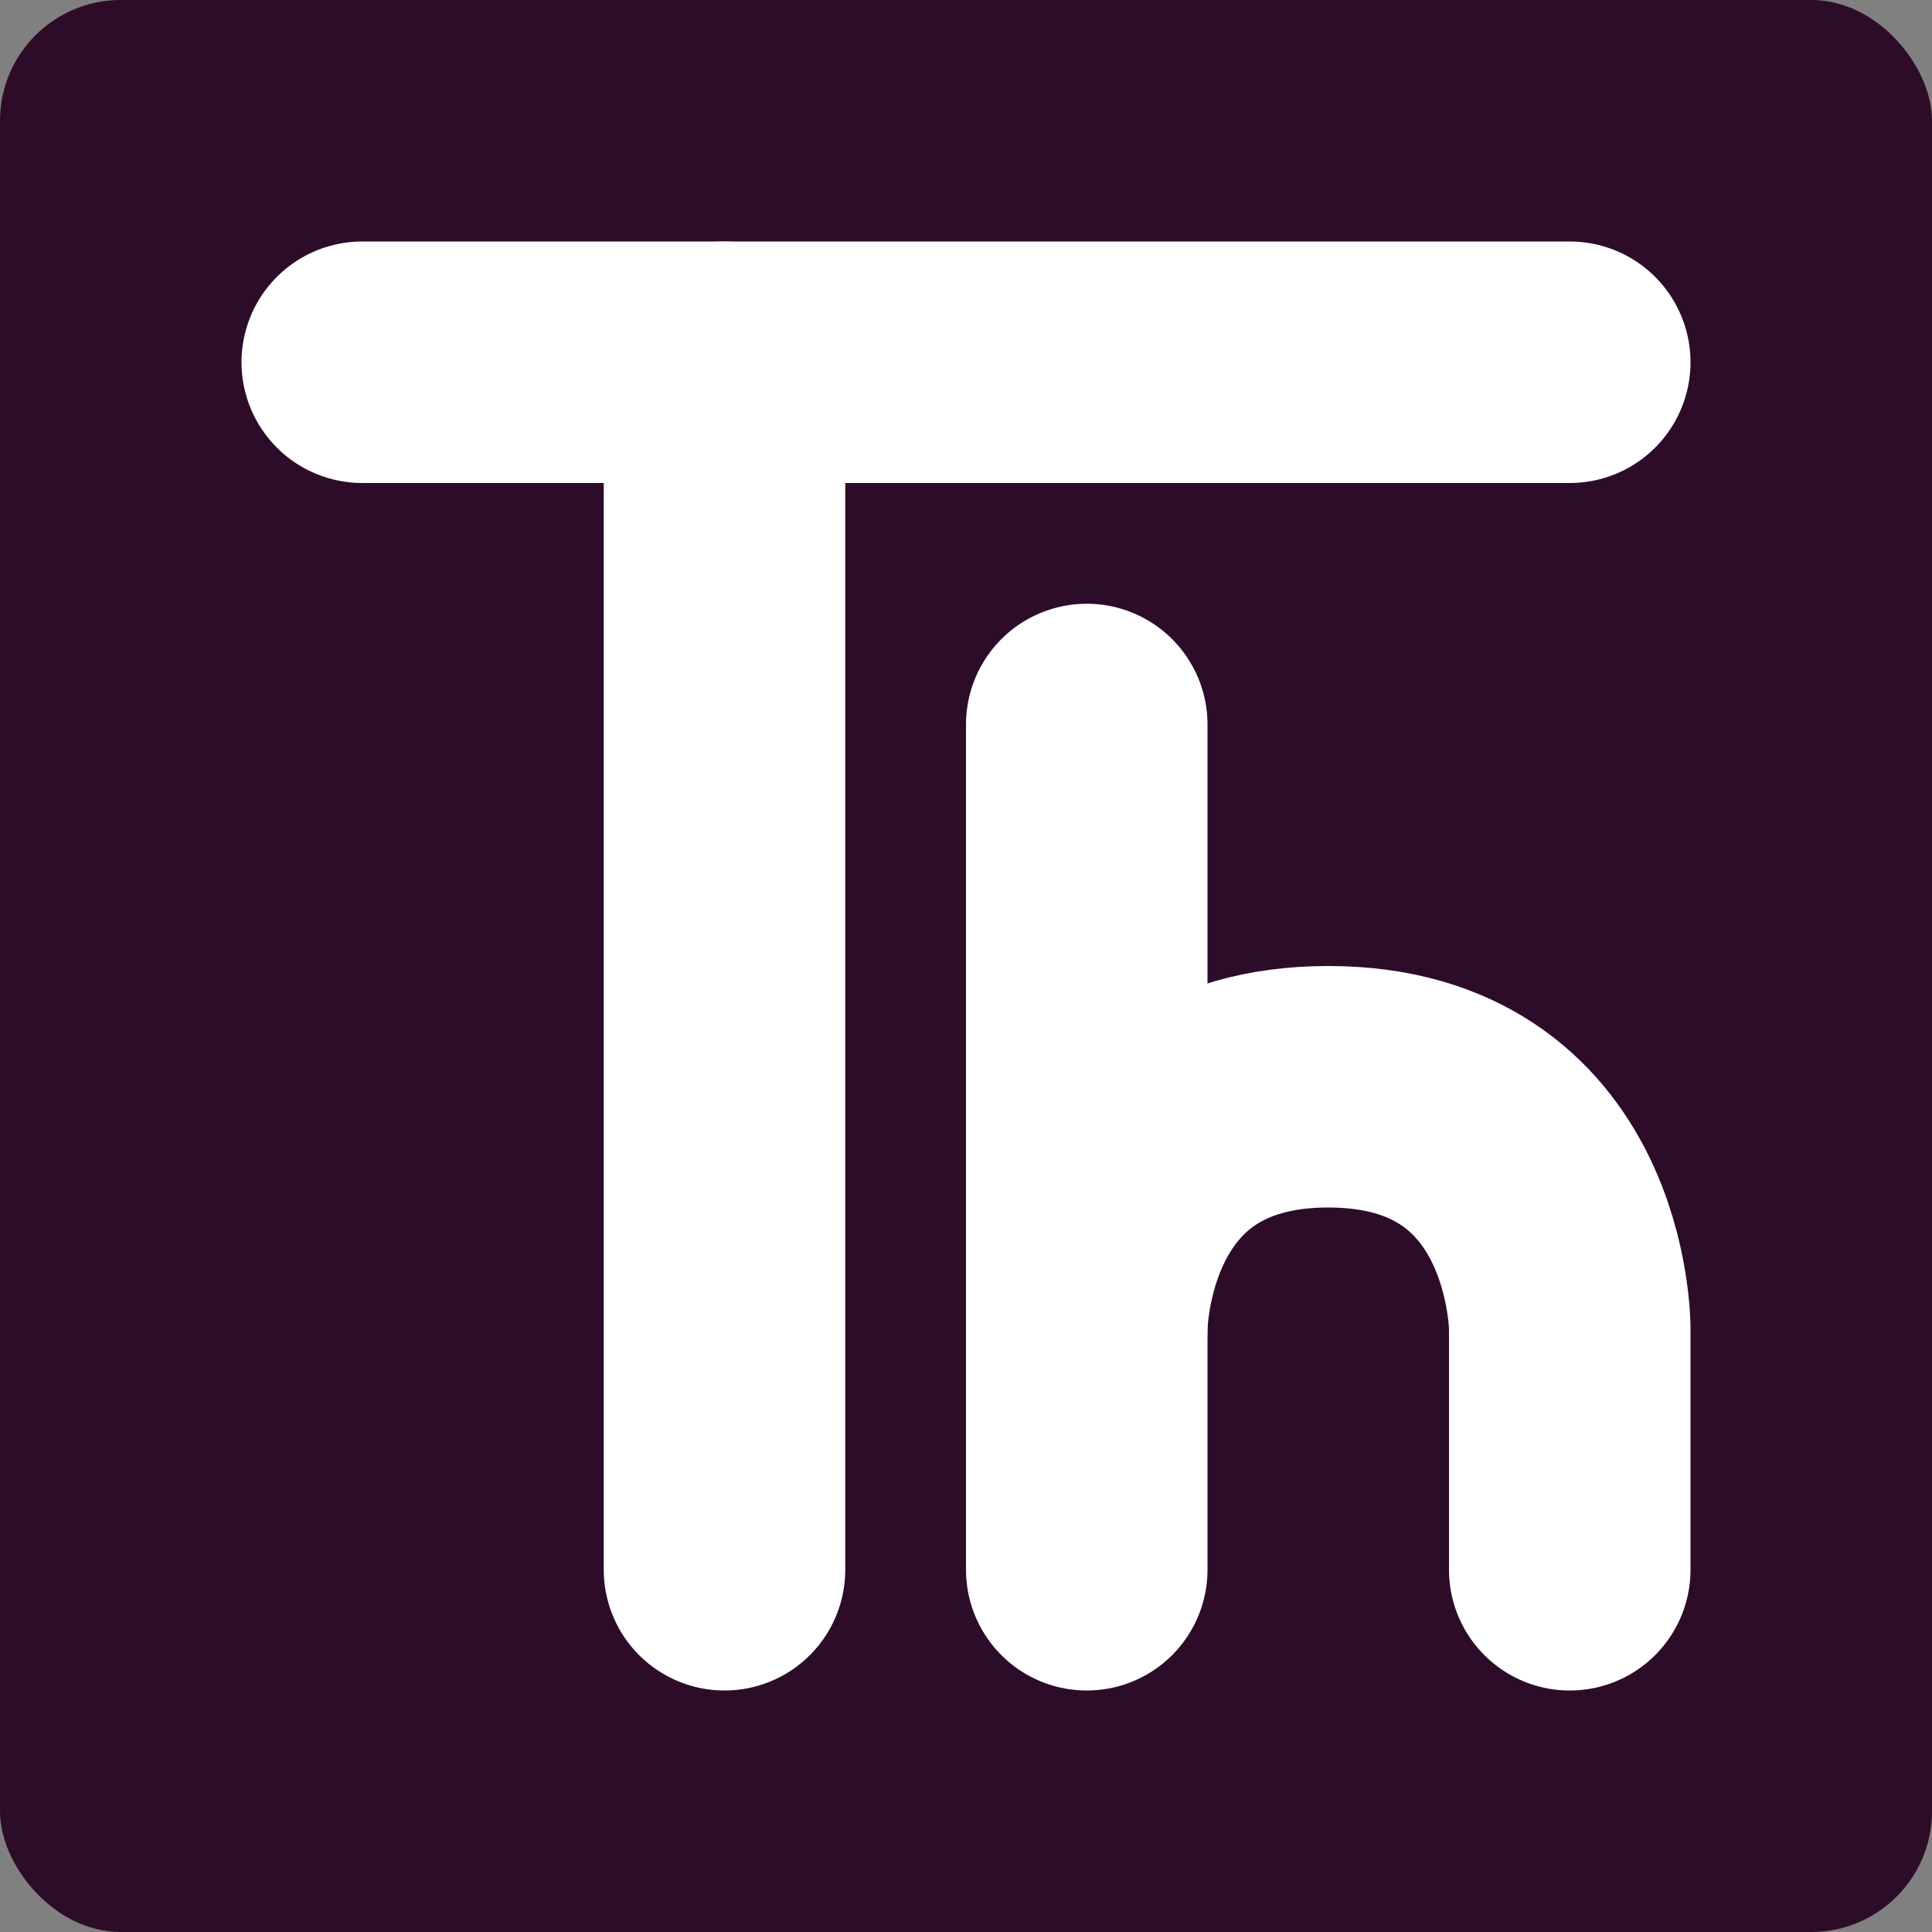 <svg width="16" height="16" version="1.1" xmlns="http://www.w3.org/2000/svg">
 <rect width="100%" height="100%" fill="#808080" stroke="none"/>
 <rect width="16" height="16" ry="1" style="fill:#2d0c2a"/>
 <path d="m3 3h10" style="fill:none;stroke-linecap:round;stroke-linejoin:round;stroke-width:2;stroke:#ffffff"/>
 <path d="m6 3v10" style="fill:none;stroke-linecap:round;stroke-linejoin:round;stroke-width:2;stroke:#ffffff"/>
 <path d="m9 6v7" style="fill:none;stroke-linecap:round;stroke-linejoin:bevel;stroke-width:2;stroke:#ffffff"/>
 <path d="m9 11s0-2 2-2 2 2 2 2v2" style="fill:none;stroke-linecap:round;stroke-linejoin:round;stroke-width:2;stroke:#ffffff"/>
</svg>
